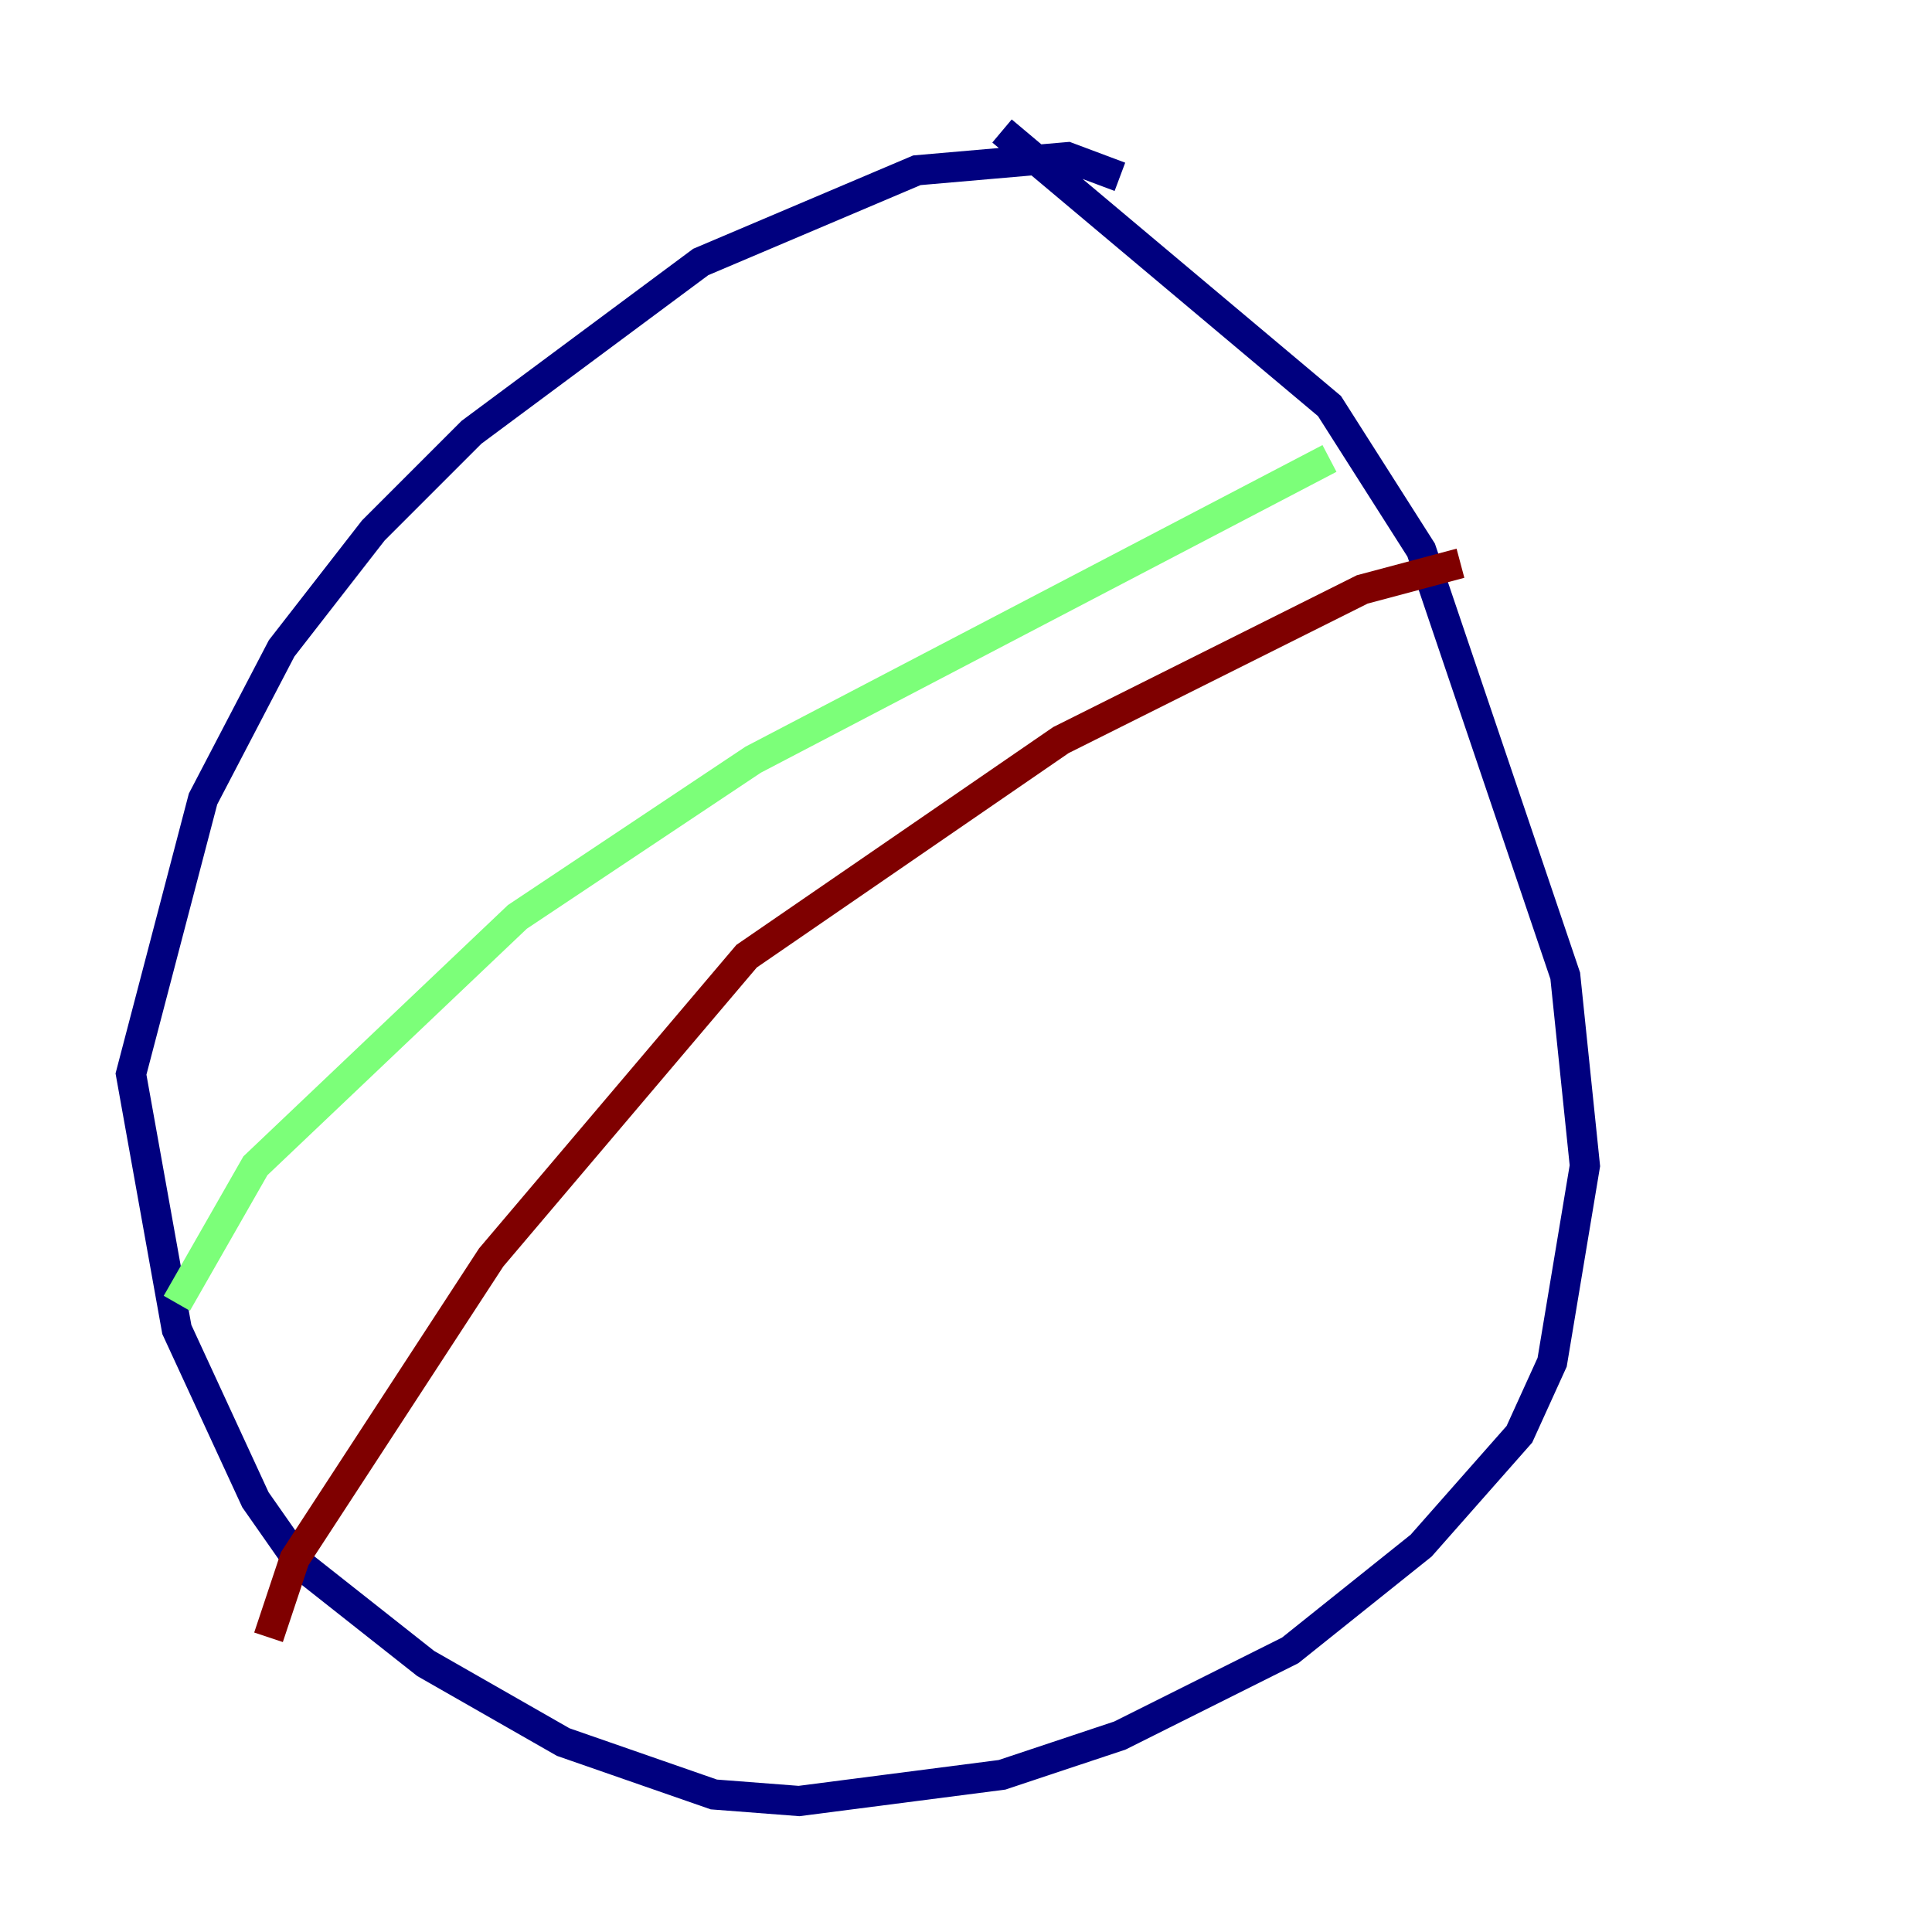 <?xml version="1.0" encoding="utf-8" ?>
<svg baseProfile="tiny" height="128" version="1.2" viewBox="0,0,128,128" width="128" xmlns="http://www.w3.org/2000/svg" xmlns:ev="http://www.w3.org/2001/xml-events" xmlns:xlink="http://www.w3.org/1999/xlink"><defs /><polyline fill="none" points="74.197,11.715 70.725,10.414 60.746,11.281 46.427,17.356 31.241,28.637 24.732,35.146 18.658,42.956 13.451,52.936 8.678,71.159 11.715,88.081 16.922,99.363 19.959,103.702 28.203,110.21 37.315,115.417 47.295,118.888 52.936,119.322 66.386,117.586 74.197,114.983 85.478,109.342 94.156,102.4 100.664,95.024 102.834,90.251 105.003,77.234 103.702,64.651 94.156,36.447 88.081,26.902 66.386,8.678" stroke="#00007f" stroke-width="2" /><polyline fill="none" points="11.715,86.346 16.922,77.234 34.278,60.746 49.898,50.332 88.081,30.373" stroke="#7cff79" stroke-width="2" /><polyline fill="none" points="17.79,108.475 19.525,103.268 32.542,83.308 49.464,63.349 70.291,49.031 90.251,39.051 96.759,37.315" stroke="#7f0000" stroke-width="2" /></svg>
